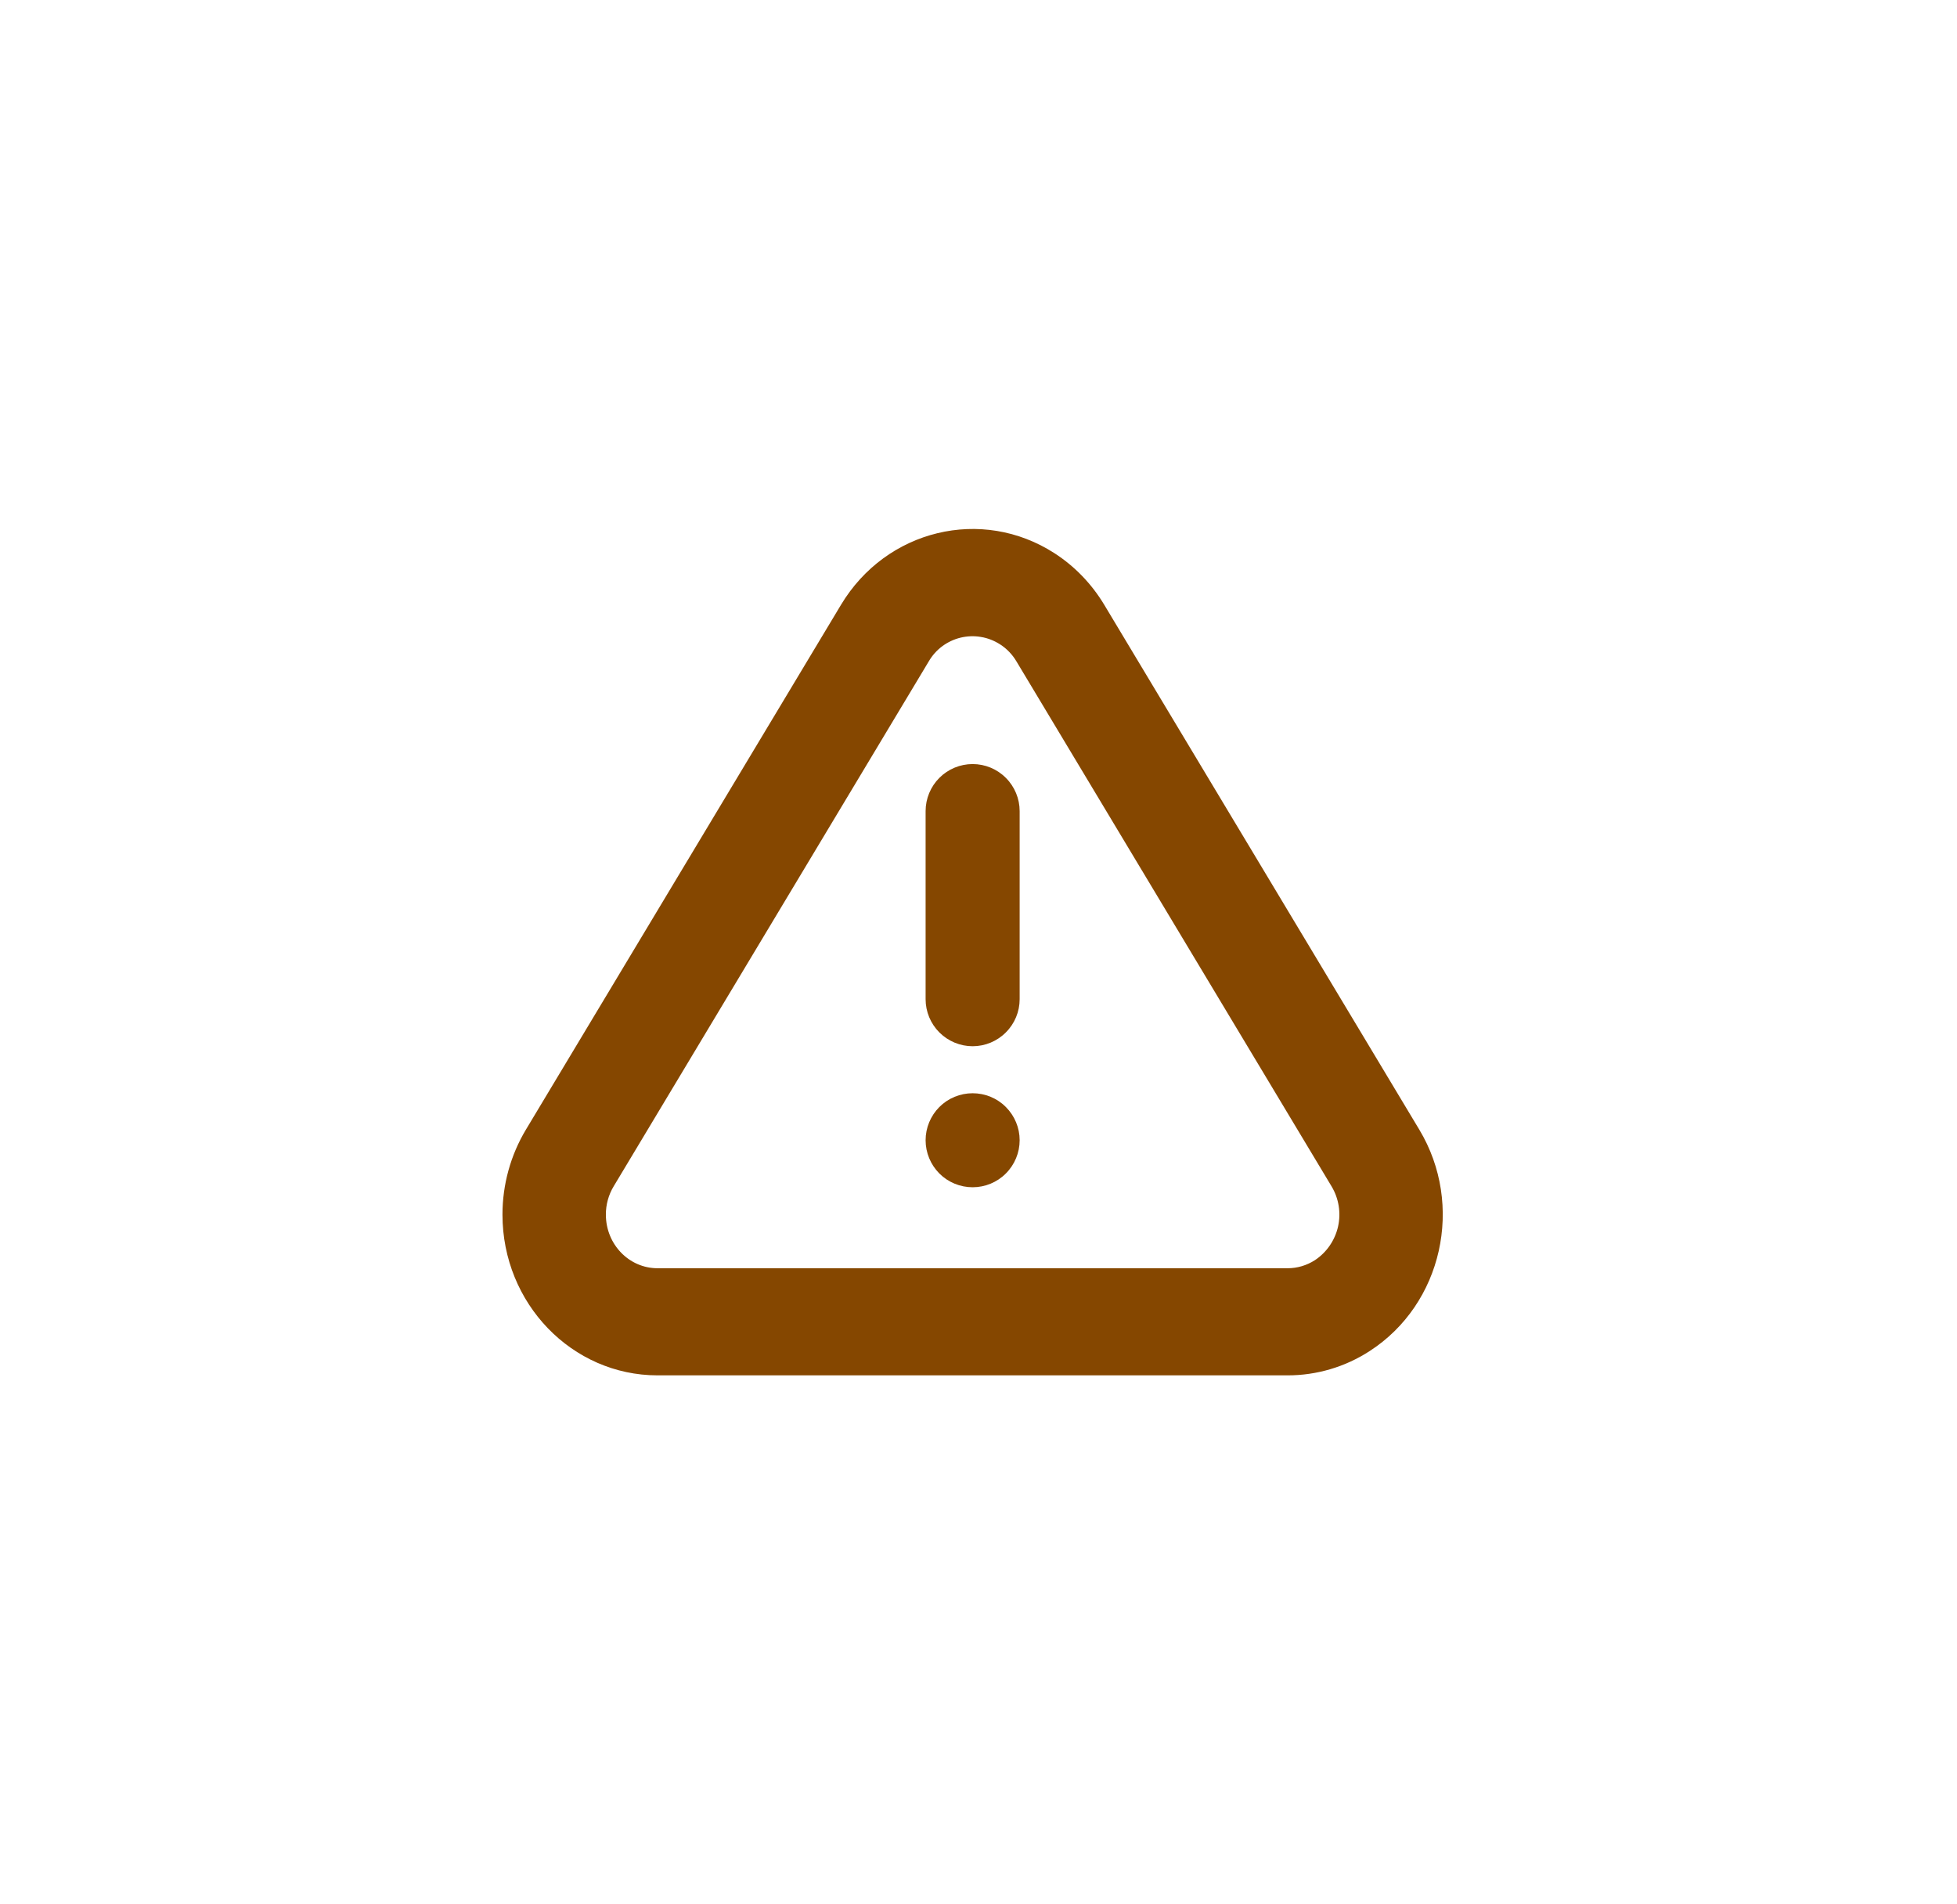 <svg width="37" height="36" viewBox="0 0 37 36" fill="none" xmlns="http://www.w3.org/2000/svg">
<path d="M20.878 11.434L26.834 21.355C27.69 22.779 27.27 24.654 25.895 25.541C25.433 25.841 24.895 26 24.346 26H12.432C10.813 26 9.5 24.64 9.5 22.961C9.5 22.393 9.654 21.837 9.943 21.355L15.9 11.434C16.755 10.009 18.563 9.572 19.938 10.459C20.319 10.705 20.64 11.038 20.878 11.434ZM18.904 12.179C18.796 12.11 18.674 12.062 18.546 12.041C18.419 12.019 18.288 12.024 18.162 12.054C18.037 12.084 17.918 12.14 17.814 12.217C17.711 12.294 17.624 12.392 17.559 12.504L11.602 22.427C11.505 22.588 11.454 22.773 11.455 22.962C11.455 23.522 11.892 23.975 12.432 23.975H24.345C24.528 23.975 24.706 23.922 24.861 23.822C25.083 23.675 25.239 23.447 25.298 23.187C25.356 22.927 25.312 22.655 25.175 22.427L19.218 12.504C19.141 12.373 19.034 12.262 18.905 12.179H18.904ZM18.389 22.444C18.153 22.444 17.927 22.351 17.76 22.184C17.594 22.017 17.5 21.791 17.5 21.555C17.5 21.32 17.594 21.094 17.76 20.927C17.927 20.76 18.153 20.667 18.389 20.667C18.625 20.667 18.851 20.76 19.017 20.927C19.184 21.094 19.278 21.32 19.278 21.555C19.278 21.791 19.184 22.017 19.017 22.184C18.851 22.351 18.625 22.444 18.389 22.444ZM18.389 14.444C18.625 14.444 18.851 14.538 19.017 14.705C19.184 14.871 19.278 15.098 19.278 15.333V18.889C19.278 19.125 19.184 19.351 19.017 19.517C18.851 19.684 18.625 19.778 18.389 19.778C18.153 19.778 17.927 19.684 17.76 19.517C17.594 19.351 17.5 19.125 17.5 18.889V15.333C17.5 15.098 17.594 14.871 17.76 14.705C17.927 14.538 18.153 14.444 18.389 14.444Z" fill="#854700"/>
</svg>
